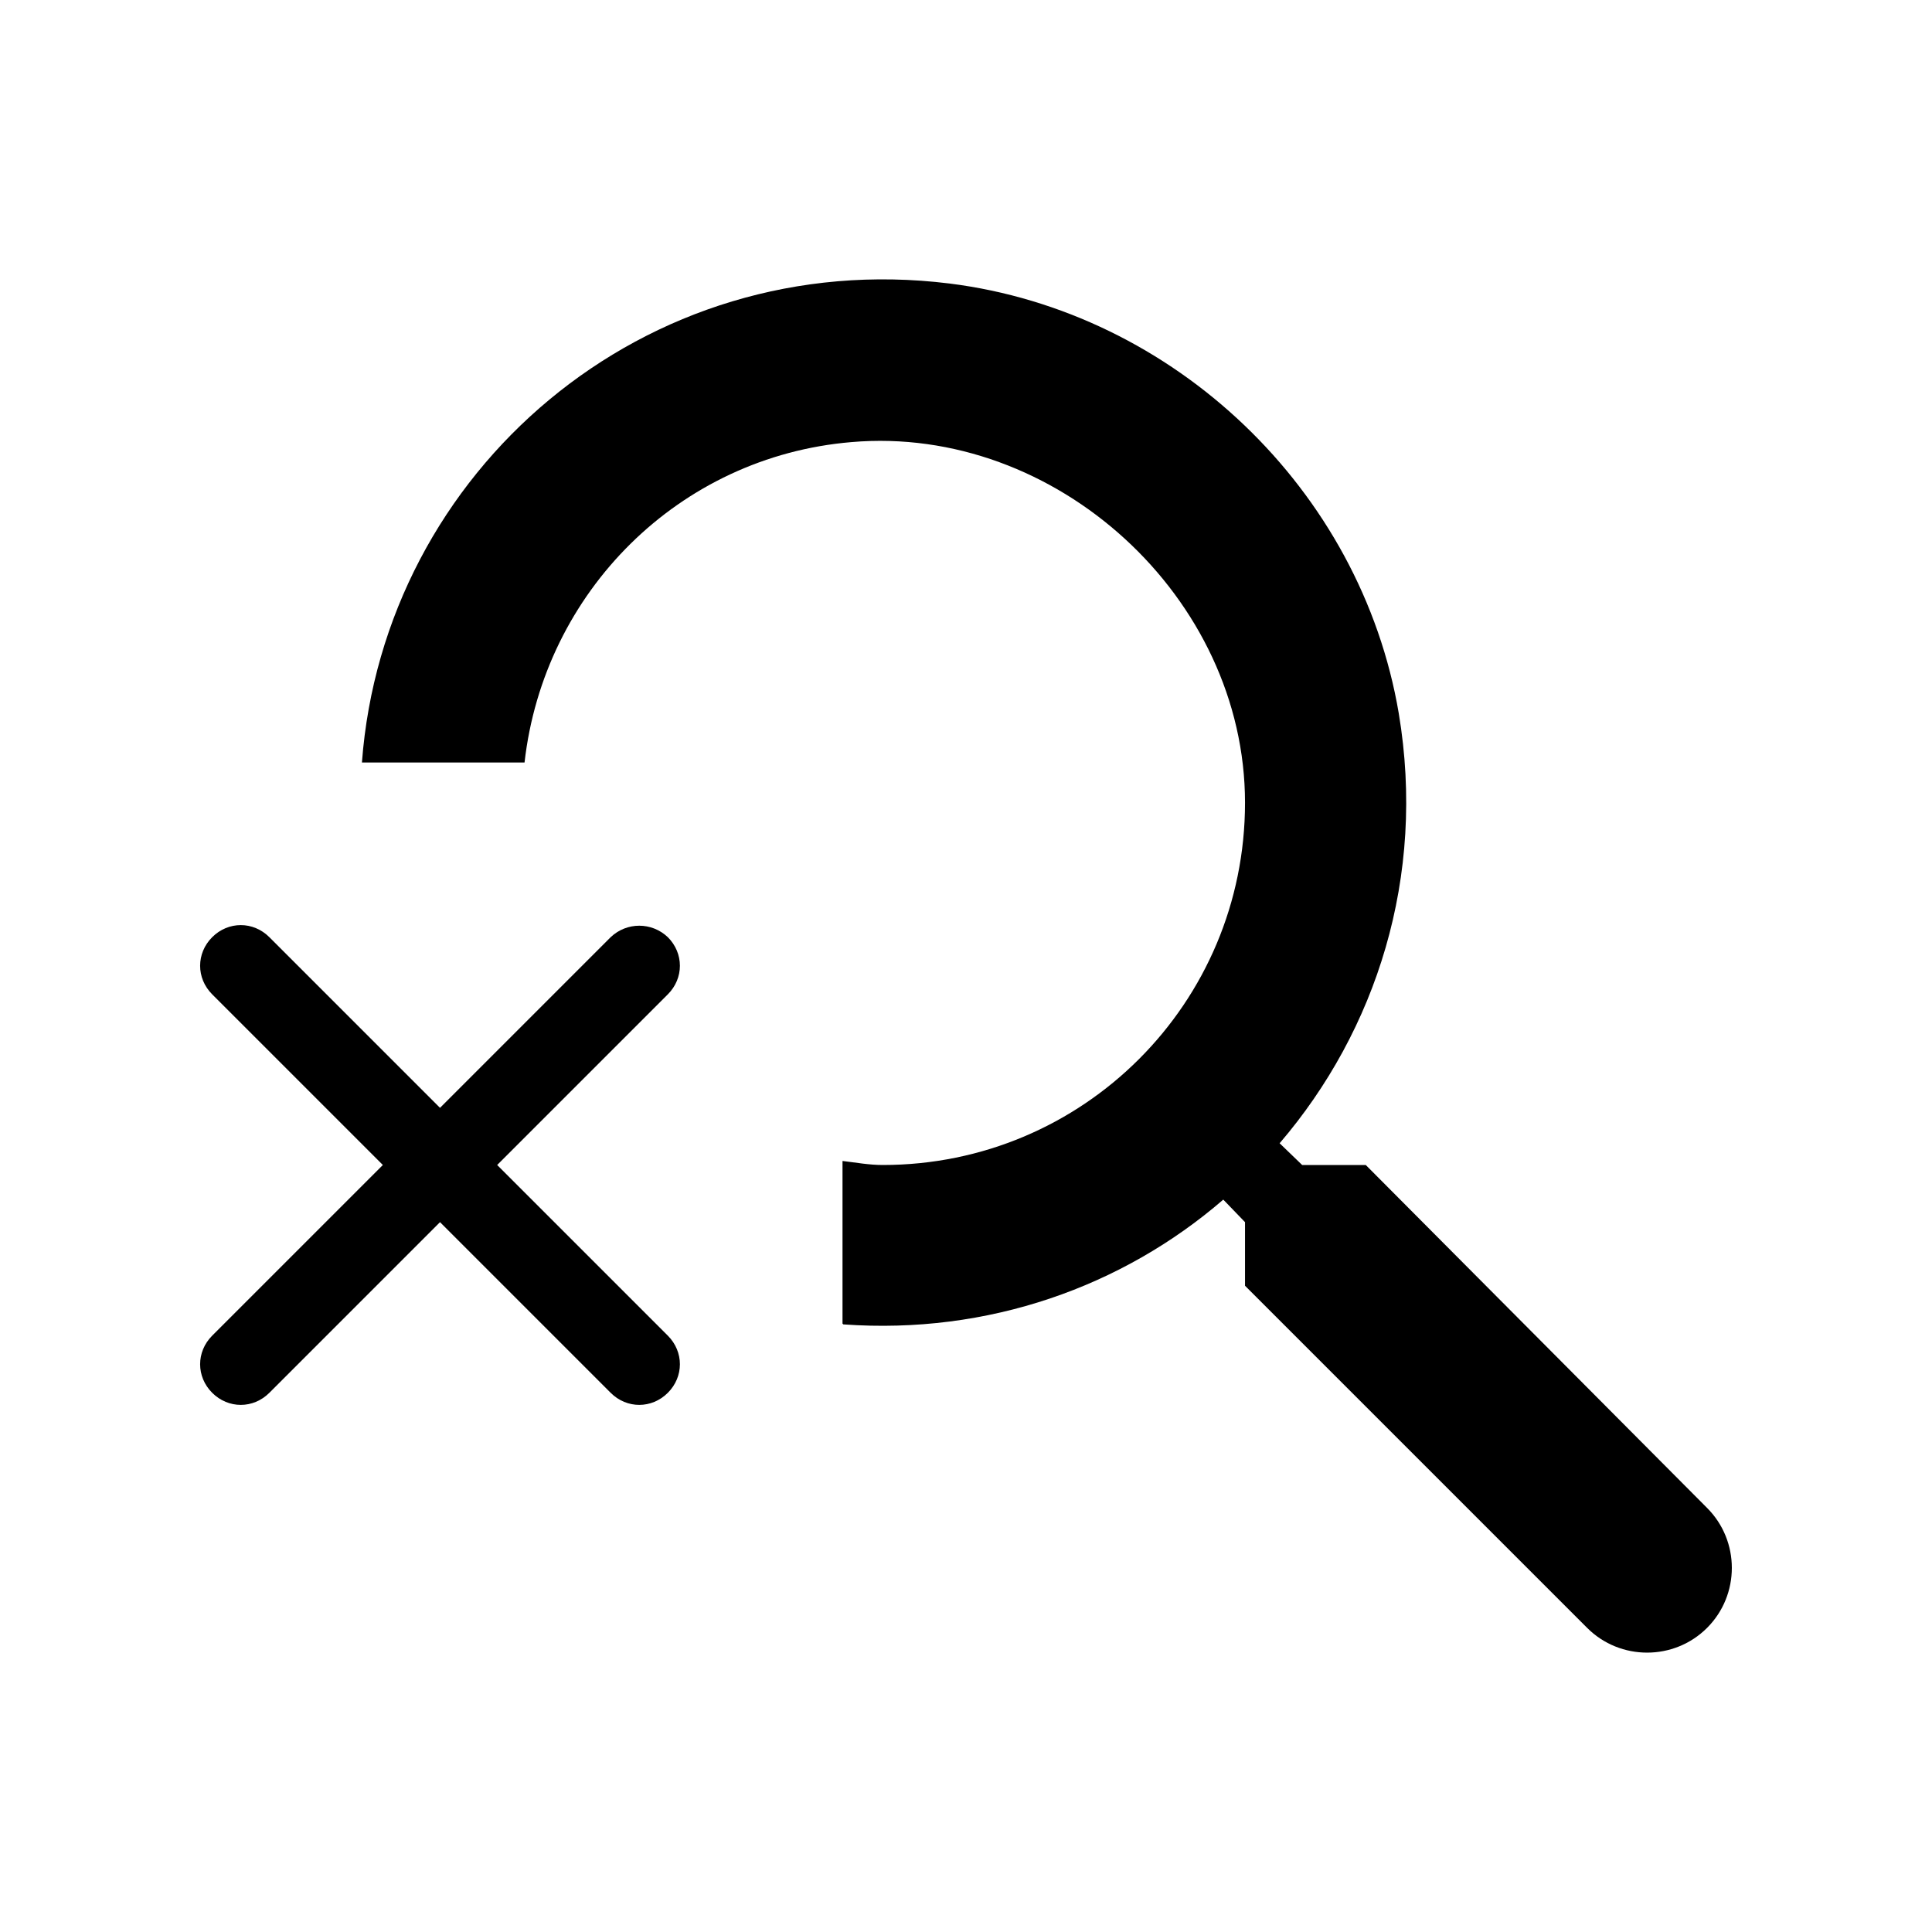 <svg width="24" height="24" viewBox="0 0 24 24"  xmlns="http://www.w3.org/2000/svg">
<path d="M16.966 14.472H16.176L15.896 14.202C17.096 12.802 17.716 10.892 17.376 8.862C16.906 6.082 14.586 3.872 11.796 3.522C8.006 3.052 4.766 5.852 4.496 9.472H6.516C6.756 7.352 8.436 5.672 10.576 5.492C13.116 5.272 15.466 7.422 15.466 9.972C15.466 12.462 13.456 14.472 10.966 14.472C10.796 14.472 10.636 14.442 10.466 14.422V16.442C10.466 16.442 10.466 16.442 10.476 16.452C12.276 16.582 13.946 15.982 15.196 14.902L15.466 15.182V15.972L19.716 20.222C20.126 20.632 20.796 20.632 21.206 20.222C21.616 19.812 21.616 19.142 21.206 18.732L16.966 14.472Z" />
<path d="M7.586 11.642L5.466 13.762L3.346 11.642C3.146 11.442 2.836 11.442 2.636 11.642C2.436 11.842 2.436 12.152 2.636 12.352L4.756 14.472L2.636 16.592C2.436 16.792 2.436 17.102 2.636 17.302C2.836 17.502 3.146 17.502 3.346 17.302L5.466 15.182L7.586 17.302C7.786 17.502 8.096 17.502 8.296 17.302C8.496 17.102 8.496 16.792 8.296 16.592L6.176 14.472L8.296 12.352C8.496 12.152 8.496 11.842 8.296 11.642C8.096 11.452 7.786 11.452 7.586 11.642Z" />
</svg>
